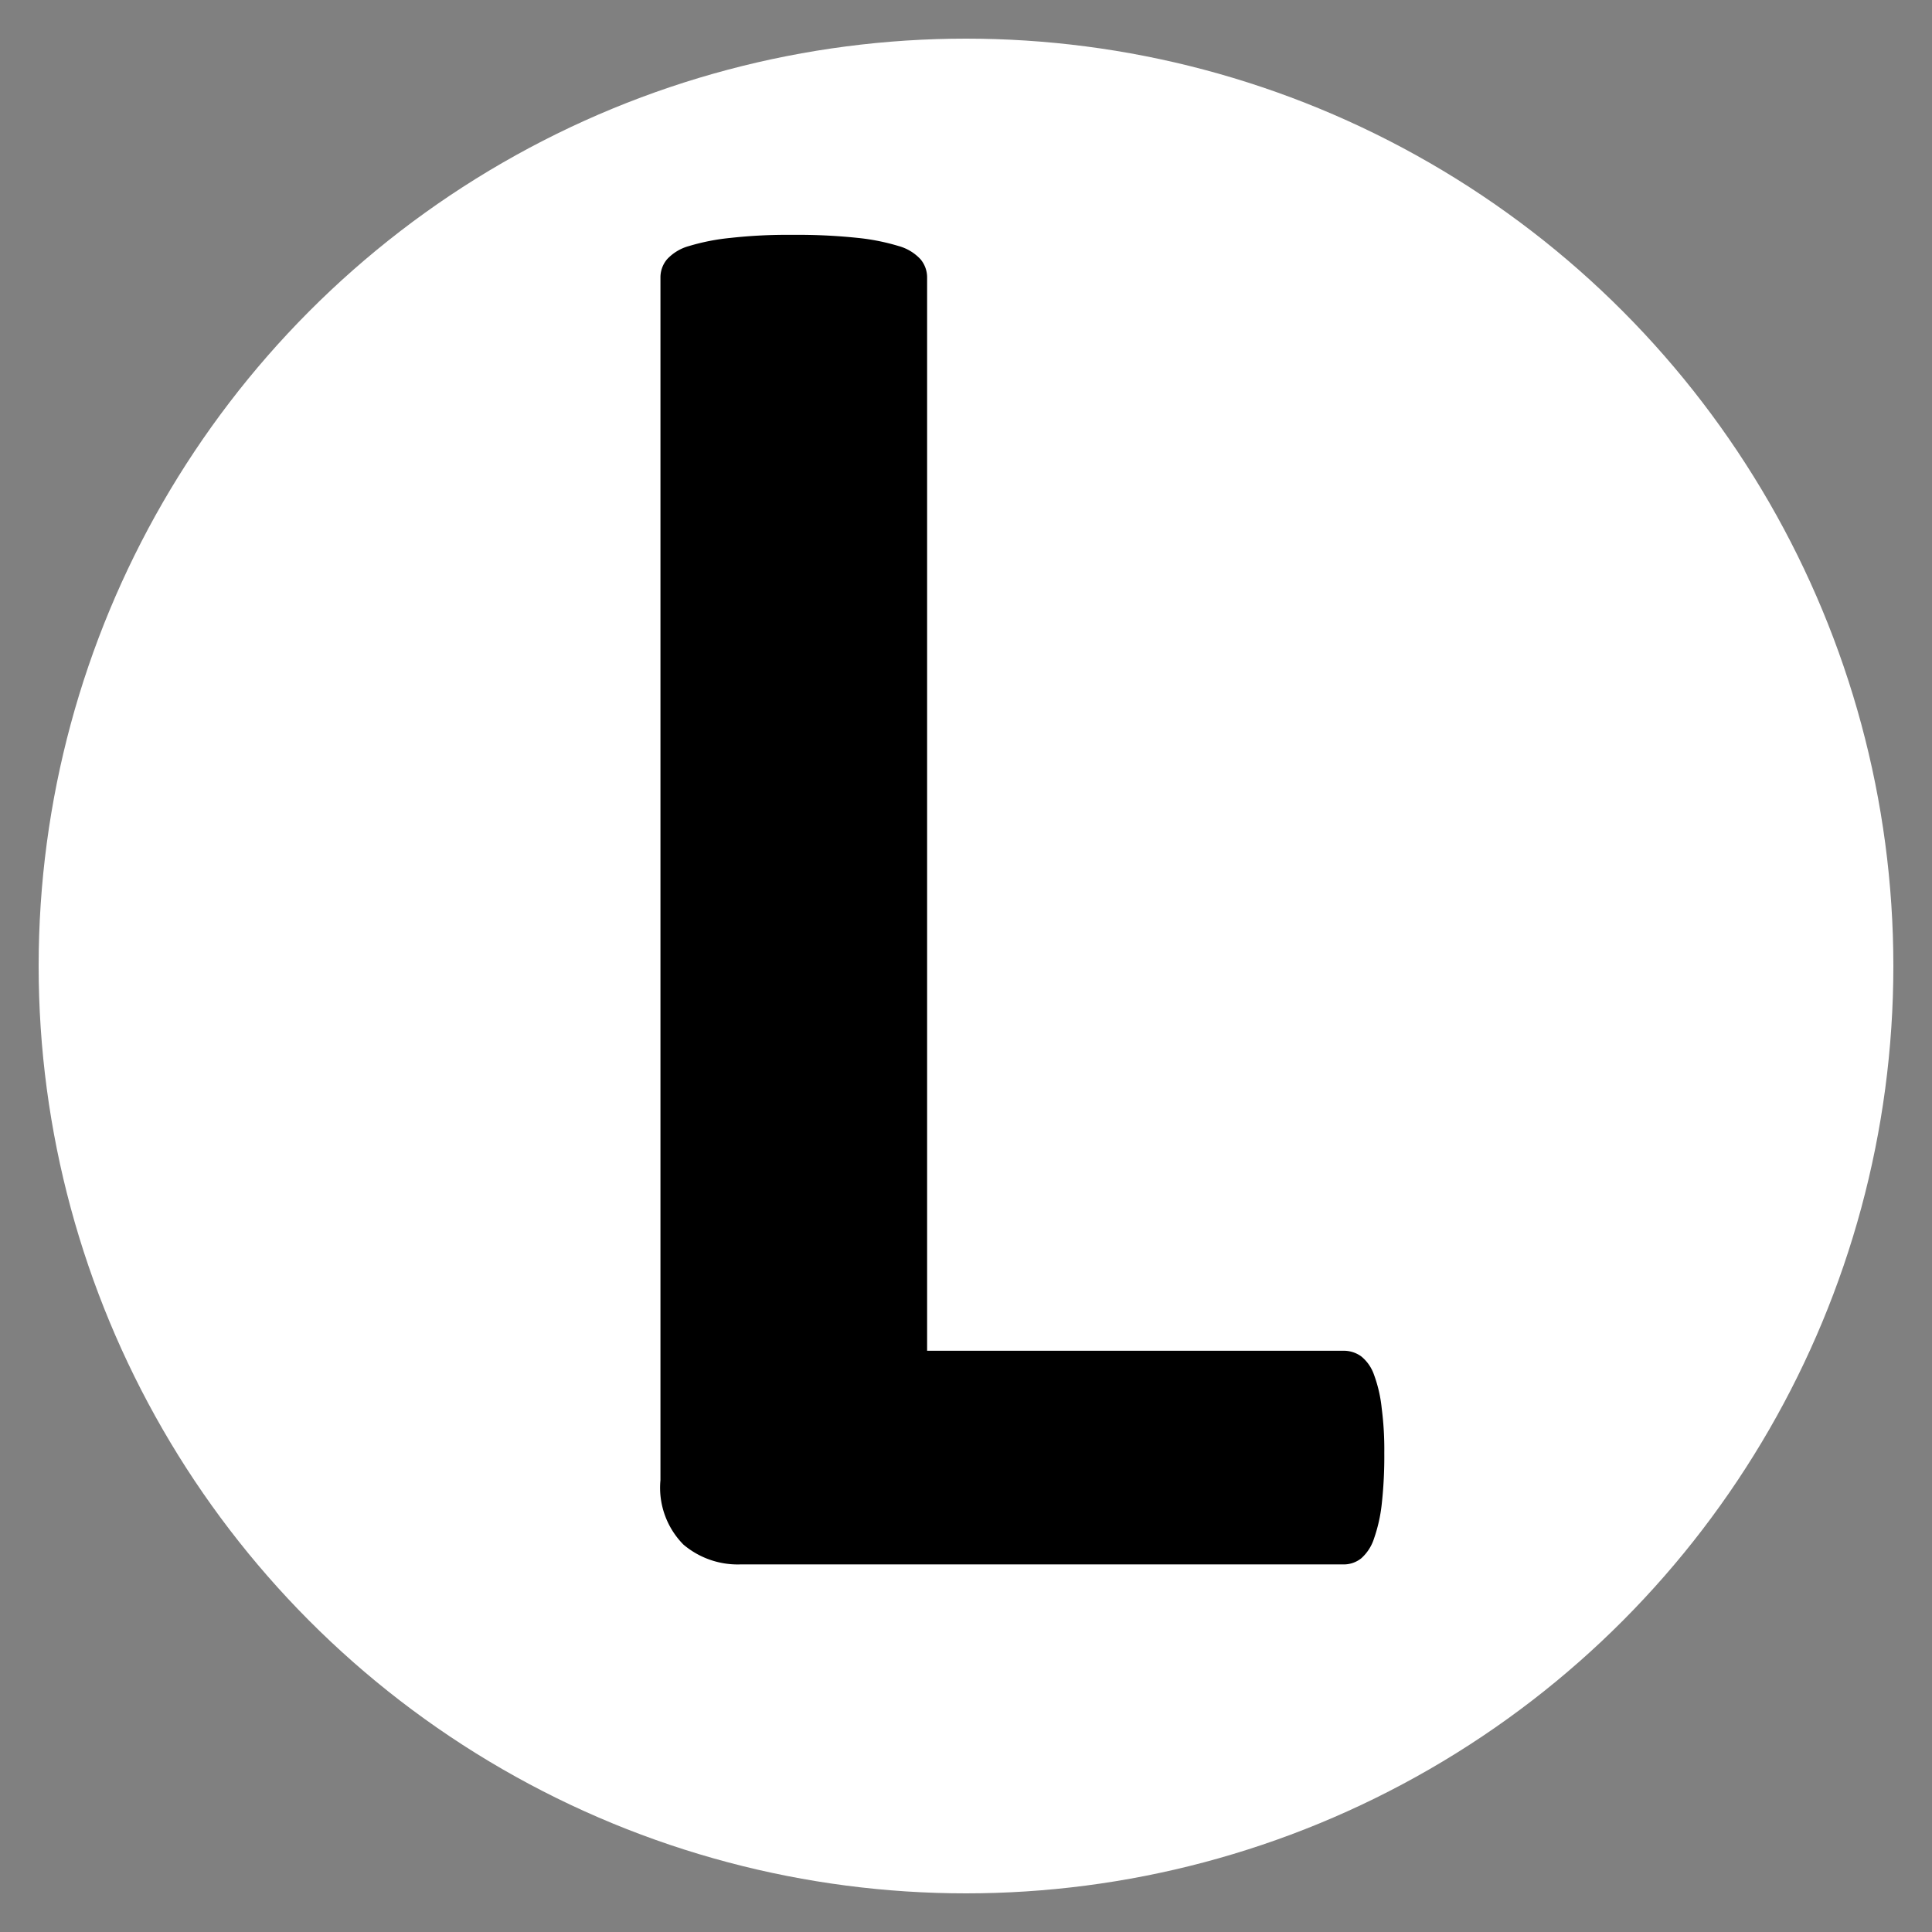 <svg id="capturezone" xmlns="http://www.w3.org/2000/svg" width="100" height="100" viewBox="0 0 100 100">
  <rect x="0" y="0" width="100" height="100" fill="#808080" stroke="none"/>
  <defs>
    <style>
      .cls-1 {
        fill: #fff;
      }

      .cls-2 {
        fill-rule: evenodd;
      }
    </style>
  </defs>
  <circle class="cls-1" cx="50" cy="50" r="48"/>
  <path id="L" class="cls-2" d="M71.516,72.884a7.084,7.084,0,0,0-.4-1.734,2.114,2.114,0,0,0-.662-0.946,1.537,1.537,0,0,0-.926-0.289H47.987V14.362a1.458,1.458,0,0,0-.344-0.946,2.427,2.427,0,0,0-1.138-.683,11.207,11.207,0,0,0-2.117-.42A29.668,29.668,0,0,0,41,12.156a26.561,26.561,0,0,0-3.189.158,11.244,11.244,0,0,0-2.144.42,2.424,2.424,0,0,0-1.138.683,1.454,1.454,0,0,0-.344.946V76.613a4.182,4.182,0,0,0,1.191,3.336,4.348,4.348,0,0,0,2.938,1.025H69.531a1.448,1.448,0,0,0,.926-0.315,2.309,2.309,0,0,0,.662-1.025,8,8,0,0,0,.4-1.786,22.405,22.405,0,0,0,.132-2.653A16.587,16.587,0,0,0,71.516,72.884Z"/>
</svg>
